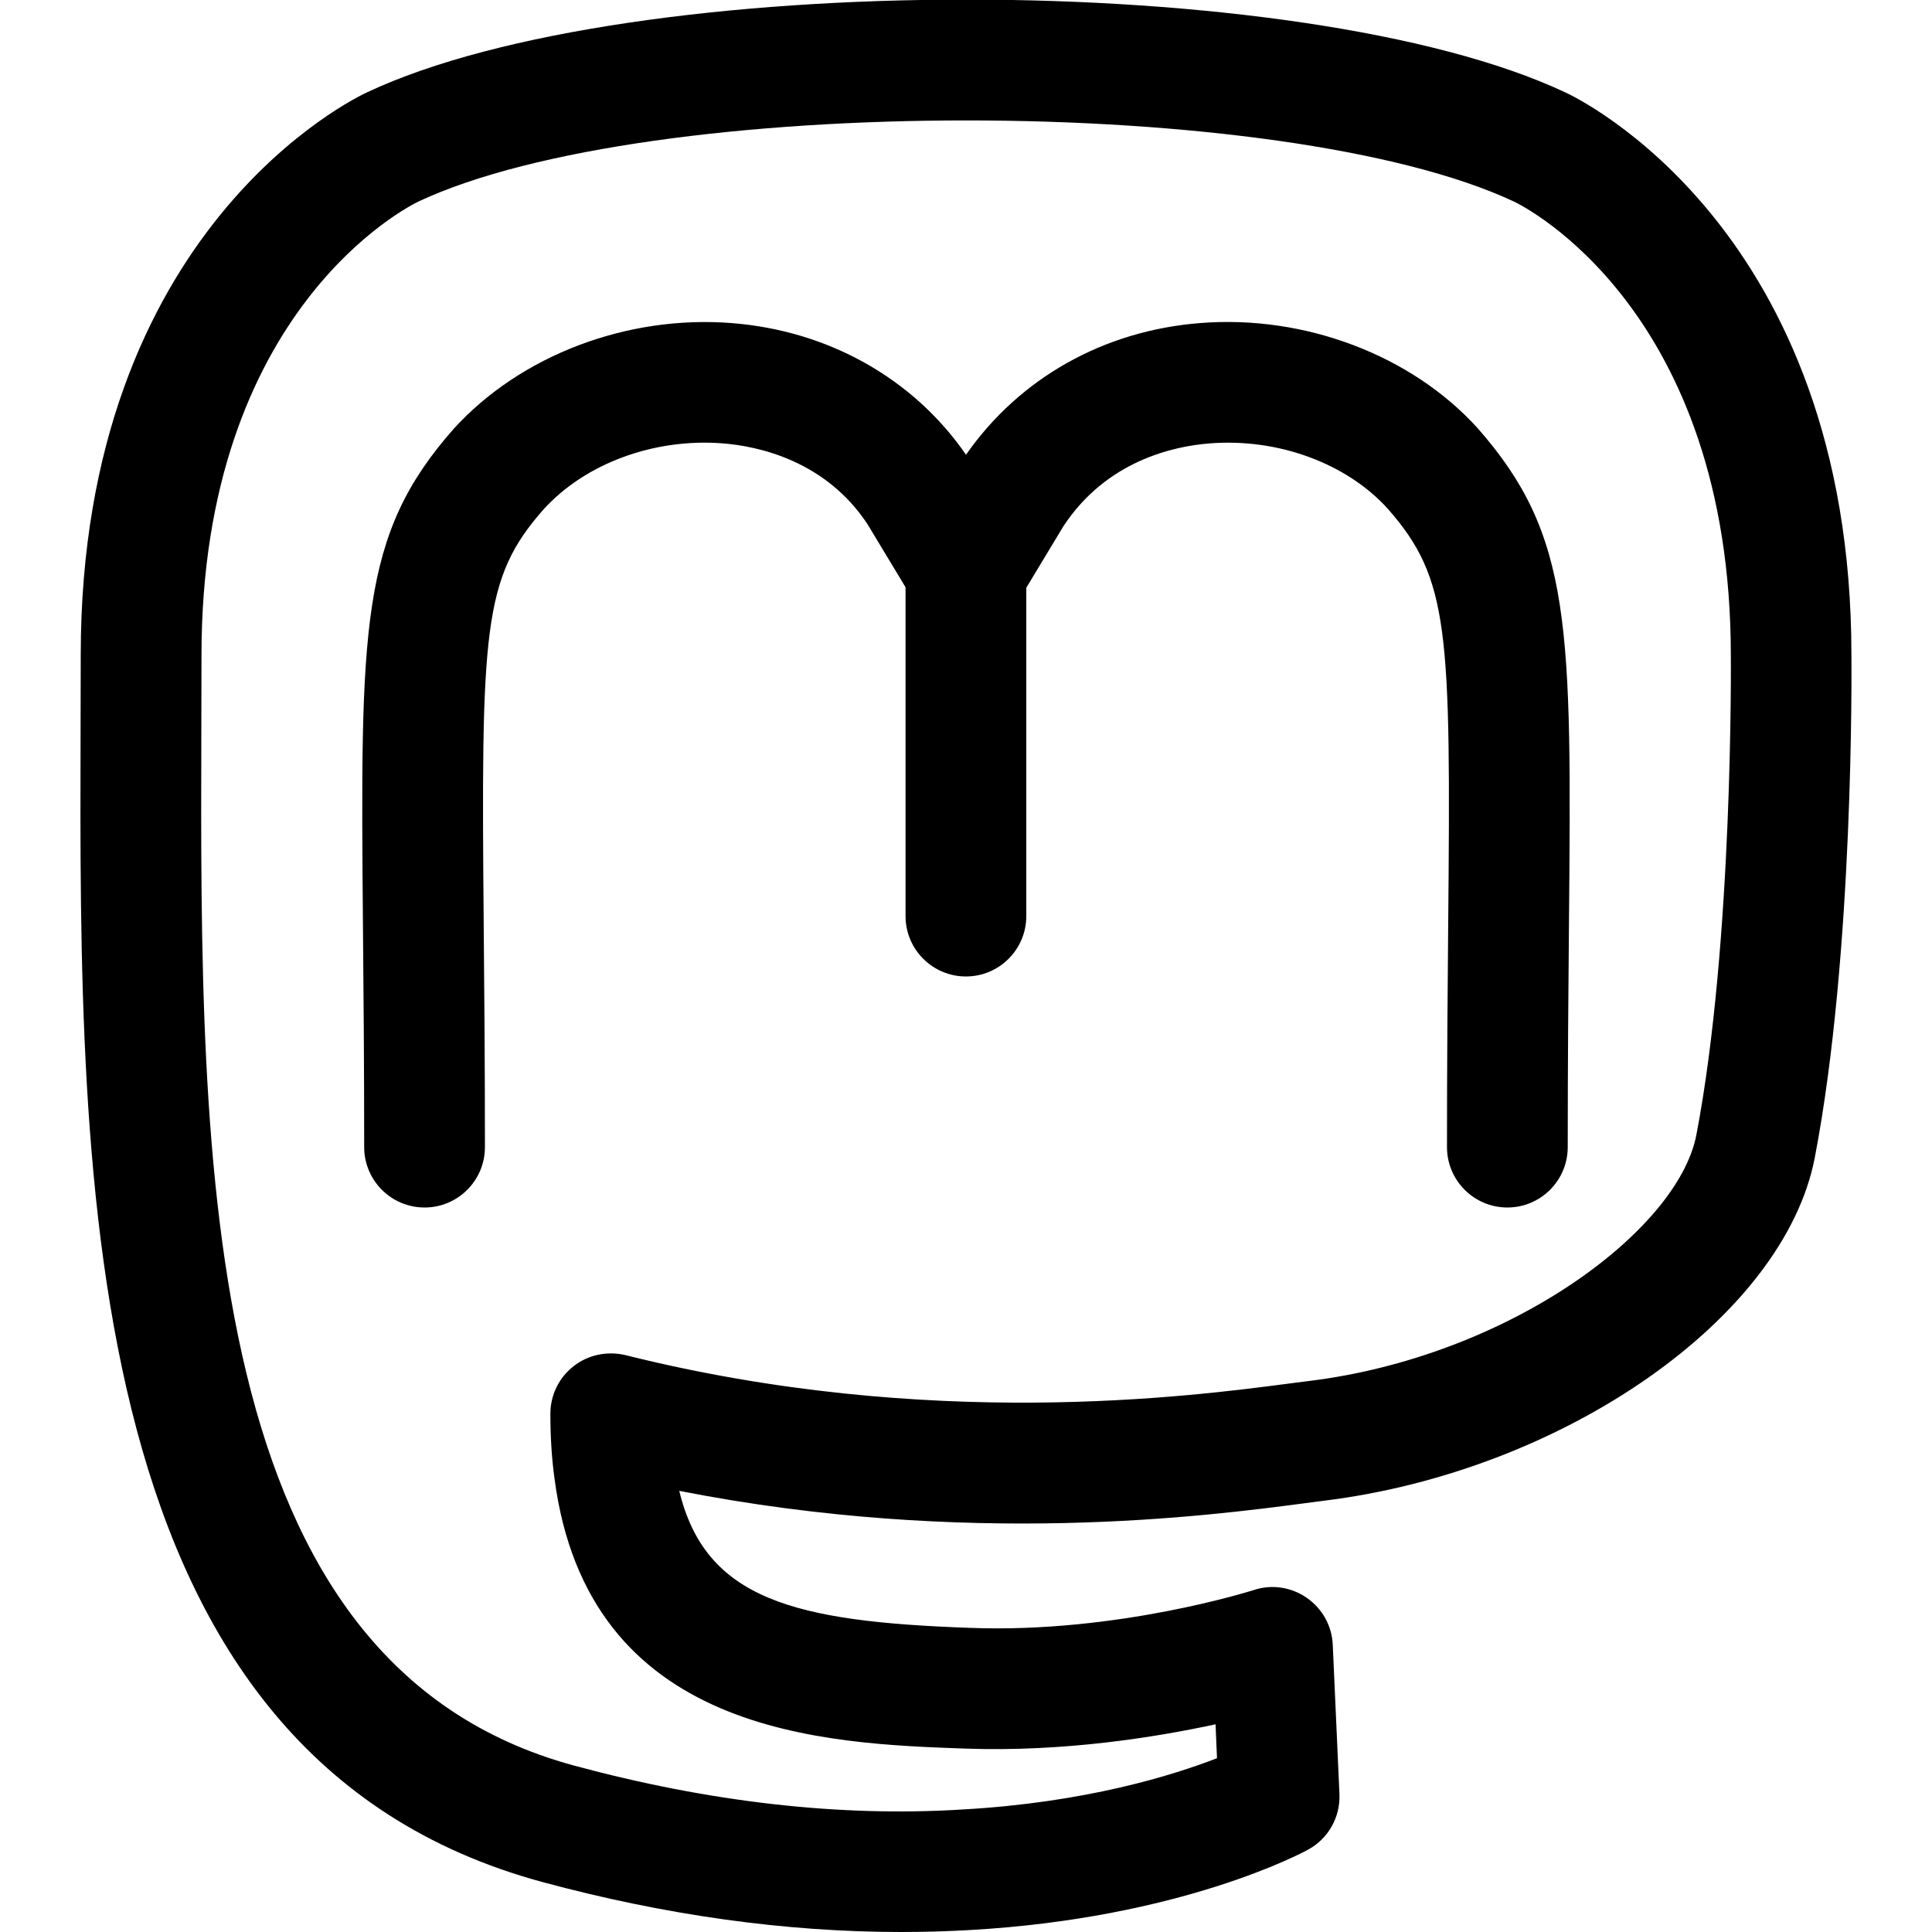 <svg xmlns="http://www.w3.org/2000/svg" enable-background="new 0 0 24 24" viewBox="0 0 24 24" id="mastodon"><path d="M11.193,24c-1.434,0-2.928-0.208-4.456-0.621c-5.772-1.565-5.752-8.642-5.736-14.326l0.002-0.916c0-5.302,3.417-6.927,3.563-6.993c3.264-1.531,11.61-1.534,14.877,0.003c0.139,0.063,3.556,1.688,3.556,6.99c0.001,0.142,0.034,3.697-0.455,6.243c-0.381,1.985-3.118,3.897-6.101,4.263l-0.237,0.031c-1.188,0.156-4.176,0.551-7.768-0.154c0.326,1.349,1.425,1.625,3.613,1.702c1.835,0.07,3.511-0.466,3.527-0.471c0.223-0.073,0.465-0.035,0.657,0.099c0.192,0.134,0.311,0.349,0.321,0.581l0.083,1.854c0.013,0.286-0.137,0.554-0.388,0.691c-0.063,0.035-1.578,0.853-4.209,1C11.762,23.992,11.479,24,11.193,24z M12.002,1.496c-2.687,0-5.374,0.336-6.805,1.008C5.086,2.558,2.503,3.84,2.503,8.137l-0.002,0.92c-0.015,5.442-0.033,11.61,4.628,12.875c1.675,0.453,3.3,0.642,4.827,0.546c1.525-0.085,2.611-0.423,3.162-0.637L15.1,21.42c-0.754,0.163-1.891,0.344-3.099,0.302c-1.759-0.062-4.699-0.167-5.114-3.364c-0.034-0.249-0.05-0.514-0.05-0.796c0-0.231,0.106-0.449,0.289-0.591c0.182-0.143,0.419-0.19,0.644-0.137c3.768,0.942,7.019,0.513,8.242,0.353l0.25-0.032c2.476-0.304,4.582-1.864,4.811-3.058c0.46-2.399,0.428-5.917,0.428-5.952c0-4.305-2.582-5.588-2.692-5.64C17.376,1.832,14.689,1.496,12.002,1.496z"></path><path d="M18.725,15c-0.414,0-0.75-0.336-0.75-0.75c0-1.065,0.008-1.976,0.015-2.759c0.033-3.665,0.017-4.298-0.753-5.174c-0.511-0.562-1.359-0.876-2.21-0.809c-0.448,0.035-1.281,0.215-1.817,1.029l-0.567,0.94c-0.136,0.225-0.379,0.362-0.642,0.362l0,0c-0.263,0-0.506-0.138-0.642-0.362l-0.583-0.966c-0.521-0.789-1.356-0.97-1.806-1.004C8.122,5.443,7.271,5.757,6.753,6.327c-0.76,0.86-0.776,1.497-0.744,5.188c0.007,0.778,0.015,1.681,0.015,2.735c0,0.414-0.336,0.75-0.75,0.75s-0.75-0.336-0.75-0.75c0-1.05-0.008-1.947-0.015-2.723C4.477,7.781,4.467,6.65,5.637,5.326c0.831-0.913,2.152-1.413,3.447-1.313C10.288,4.106,11.346,4.701,12,5.649c0.668-0.957,1.717-1.543,2.91-1.636c1.296-0.103,2.621,0.397,3.444,1.304c1.18,1.34,1.169,2.464,1.136,6.188c-0.007,0.779-0.015,1.686-0.015,2.745C19.475,14.664,19.139,15,18.725,15z"></path><path d="M11.999,12.13c-0.414,0-0.75-0.336-0.75-0.75V7.091c0-0.414,0.336-0.75,0.75-0.75s0.75,0.336,0.75,0.75v4.289C12.749,11.794,12.413,12.13,11.999,12.13z"></path></svg>